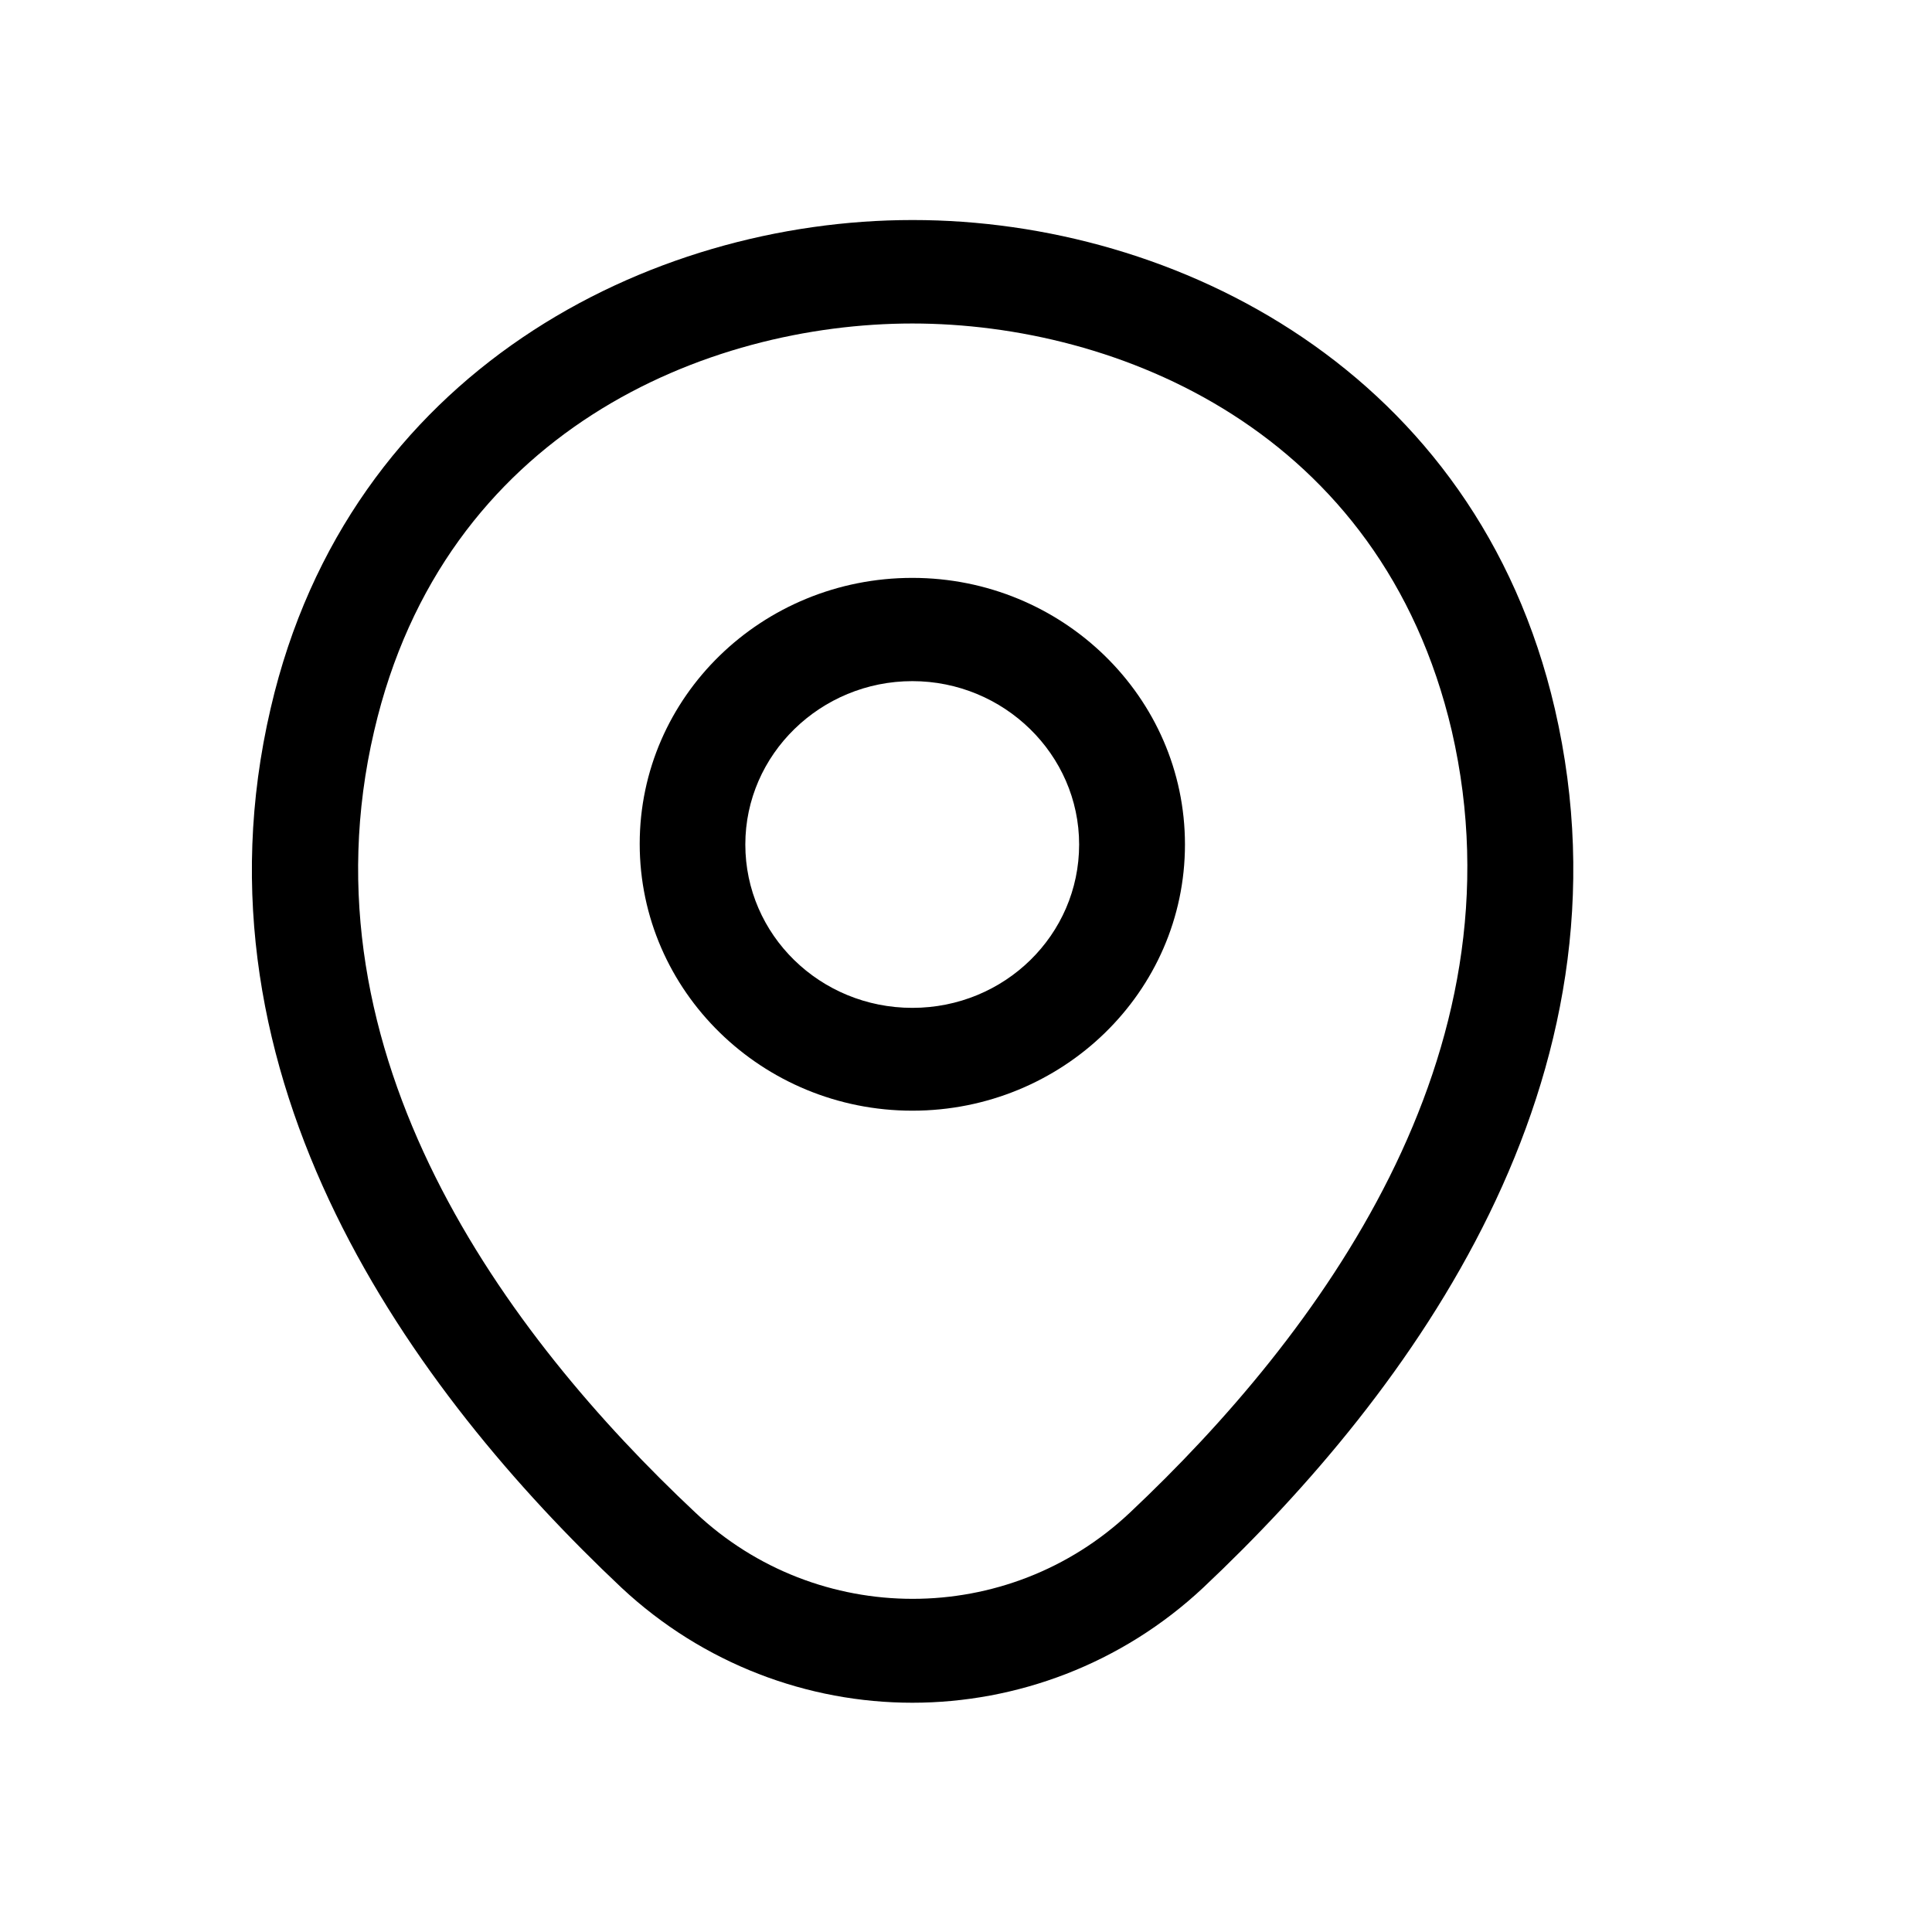 <svg width="9" height="9" viewBox="0 0 9 9" fill="none" xmlns="http://www.w3.org/2000/svg">
<path d="M4.25 5.174C3.551 5.174 2.98 4.618 2.98 3.931C2.98 3.244 3.551 2.692 4.25 2.692C4.949 2.692 5.52 3.247 5.52 3.934C5.52 4.621 4.949 5.174 4.25 5.174ZM4.25 3.173C3.823 3.173 3.472 3.514 3.472 3.934C3.472 4.355 3.82 4.695 4.25 4.695C4.68 4.695 5.027 4.355 5.027 3.934C5.027 3.514 4.676 3.173 4.25 3.173Z" fill="currentColor"/>
<path d="M4.25 7.932C3.764 7.932 3.276 7.752 2.895 7.396C1.927 6.484 0.857 5.029 1.261 3.299C1.625 1.728 3.026 1.025 4.25 1.025C4.25 1.025 4.25 1.025 4.253 1.025C5.477 1.025 6.878 1.728 7.243 3.302C7.643 5.032 6.573 6.484 5.605 7.396C5.225 7.752 4.736 7.932 4.25 7.932ZM4.25 1.507C3.295 1.507 2.068 2.005 1.743 3.405C1.389 4.917 2.36 6.221 3.239 7.046C3.807 7.582 4.696 7.582 5.264 7.046C6.14 6.221 7.111 4.917 6.763 3.405C6.435 2.005 5.205 1.507 4.25 1.507Z" fill="currentColor"/>
</svg>
